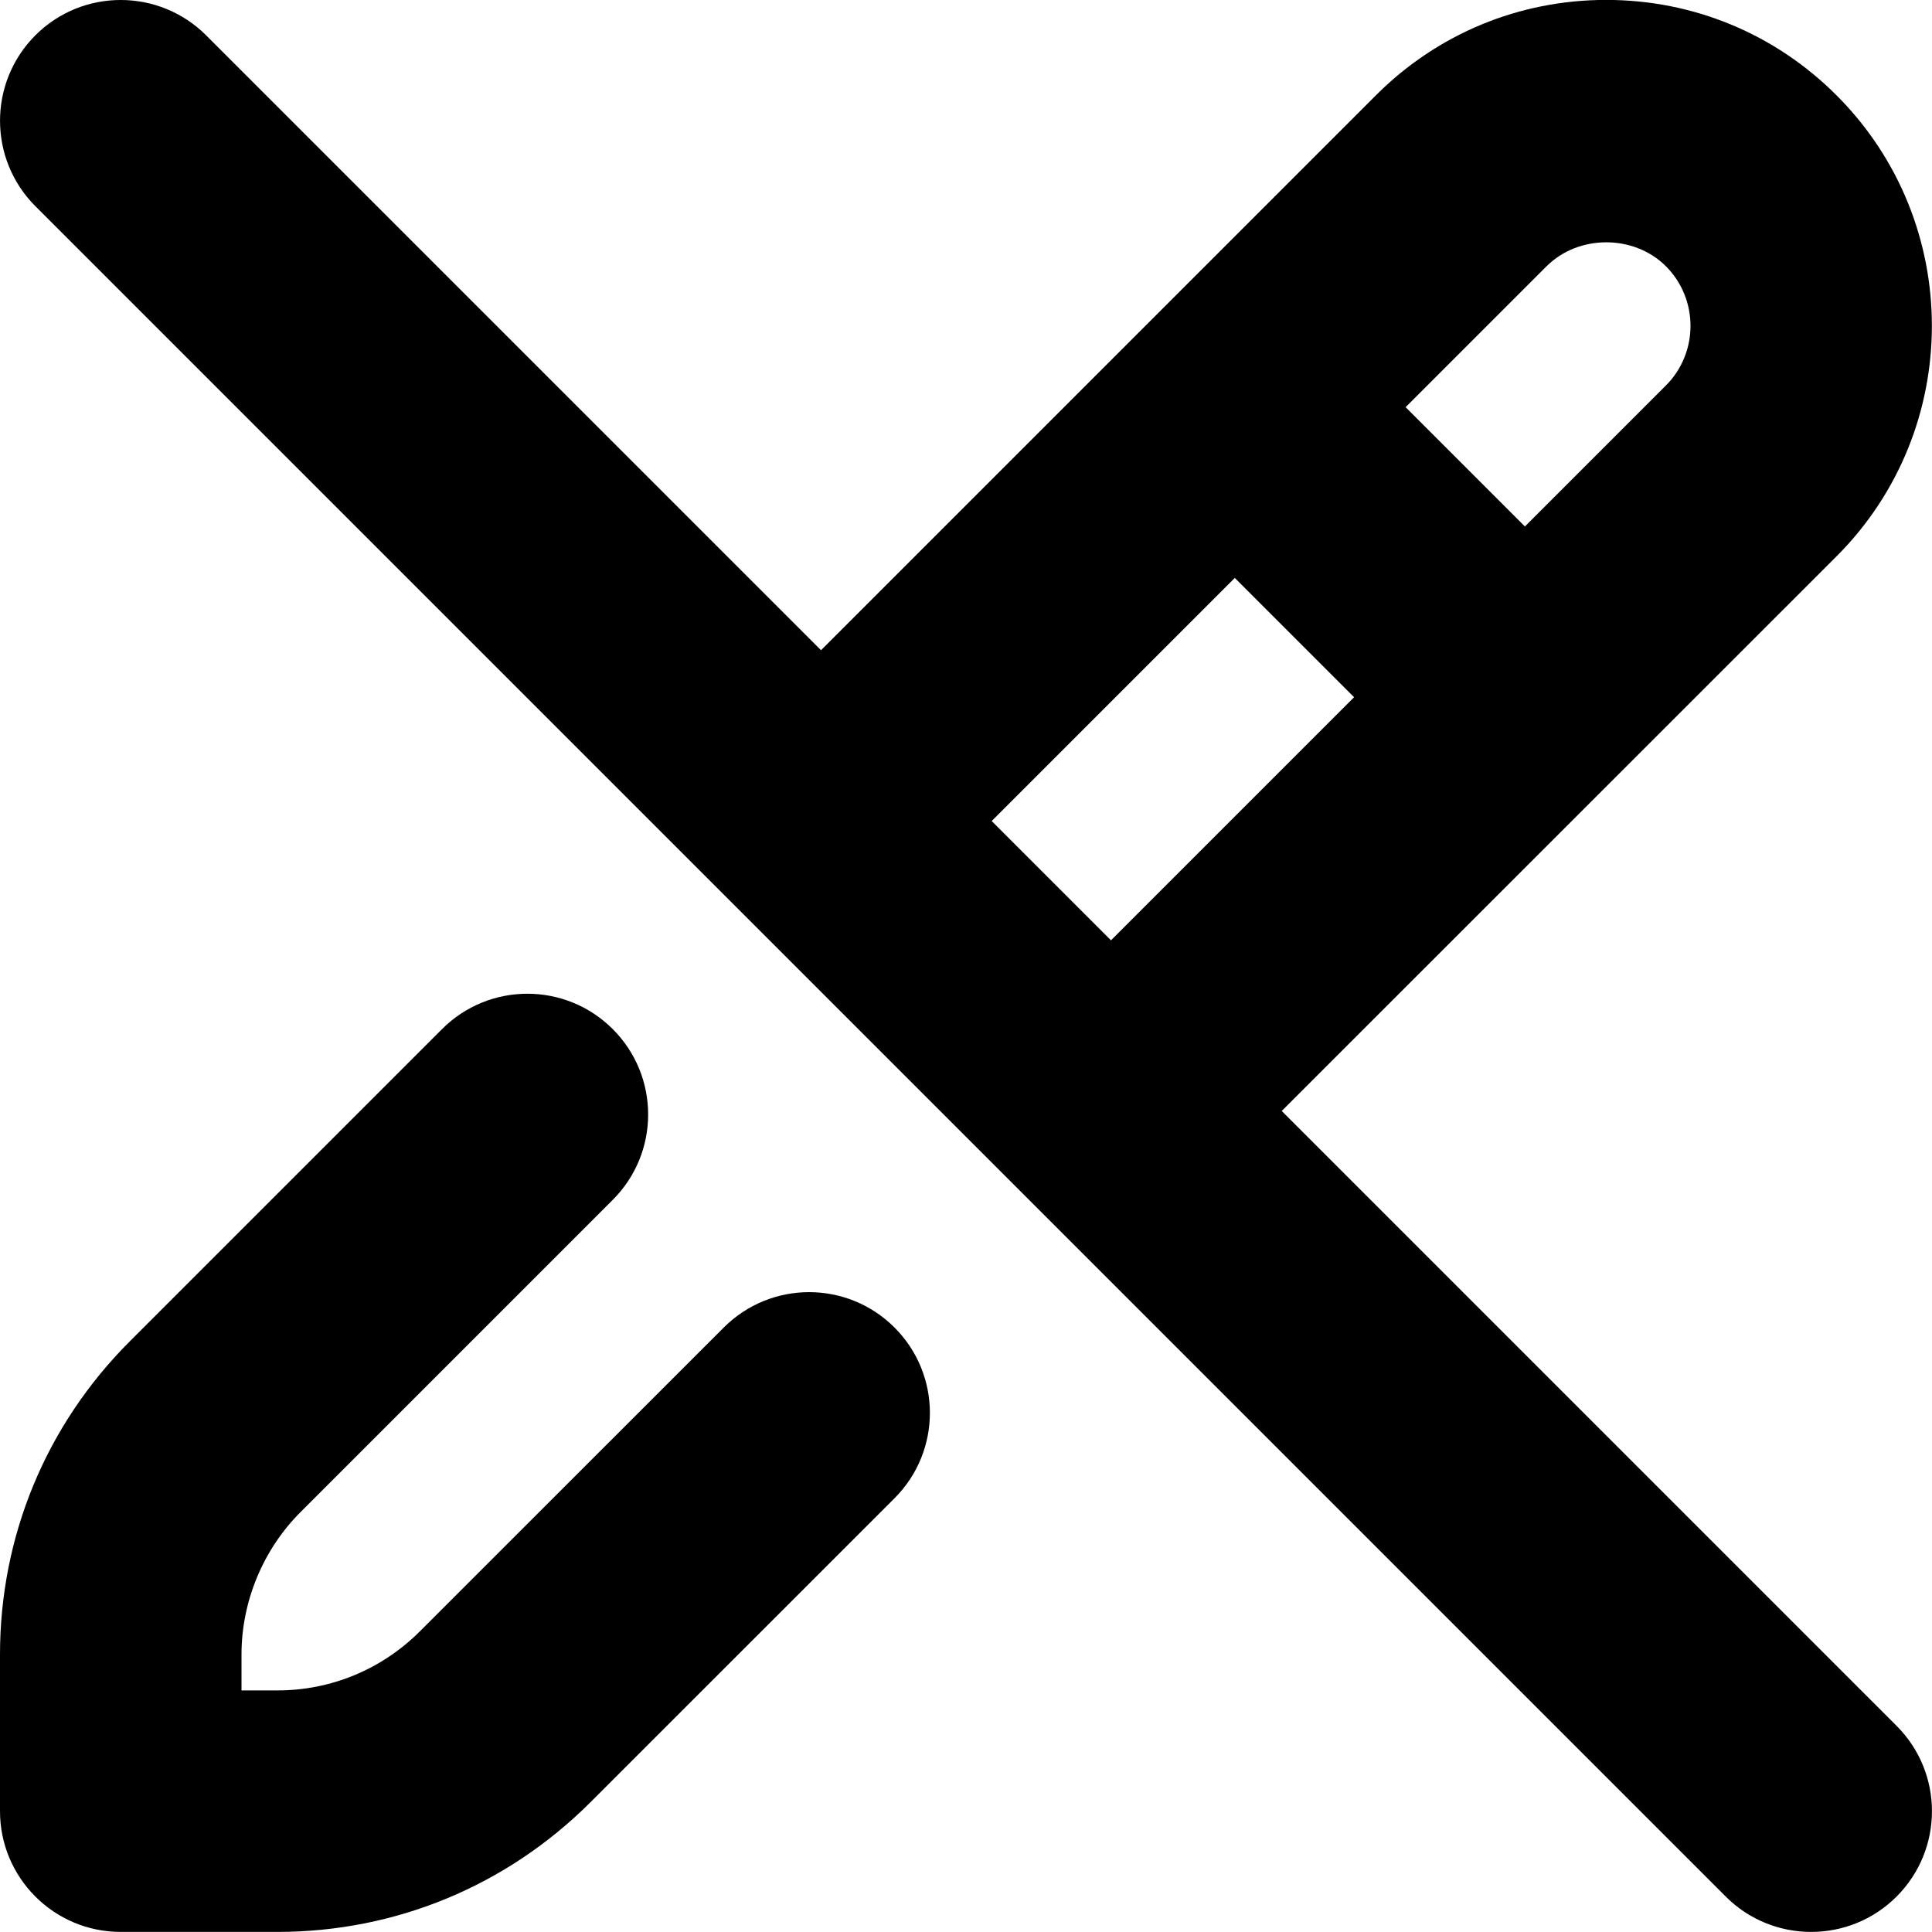 <?xml version="1.0" encoding="UTF-8"?>
<svg xmlns="http://www.w3.org/2000/svg" id="Layer_1" data-name="Layer 1" viewBox="0 0 24 24">
  <path d="m11.112,16.491c.586.586.586,1.535,0,2.121l-3.777,3.776c-1.04,1.039-2.421,1.611-3.889,1.611h-1.946c-.829,0-1.5-.672-1.5-1.5v-1.946c0-1.469.572-2.85,1.611-3.889l3.88-3.88c.586-.586,1.535-.586,2.121,0s.586,1.535,0,2.121l-3.88,3.88c-.465.466-.732,1.109-.732,1.768v.446h.446c.667,0,1.295-.261,1.768-.732l3.777-3.776c.586-.586,1.535-.586,2.121,0Zm12.448,7.069c-.293.293-.677.439-1.061.439s-.768-.146-1.061-.439L.439,2.561C-.146,1.975-.146,1.025.439.439S1.975-.146,2.561.439l7.638,7.638,6.892-6.892c.764-.765,1.78-1.186,2.862-1.186s2.098.421,2.862,1.186c1.578,1.578,1.578,4.146,0,5.725l-6.893,6.891,7.638,7.638c.586.586.586,1.535,0,2.121ZM19.212,3.307l-1.751,1.751,1.482,1.482,1.751-1.751c.408-.408.408-1.074,0-1.482-.396-.396-1.085-.396-1.481,0Zm-6.893,6.892l1.482,1.482,3.02-3.02-1.482-1.482-3.02,3.02Z"/>
</svg>
